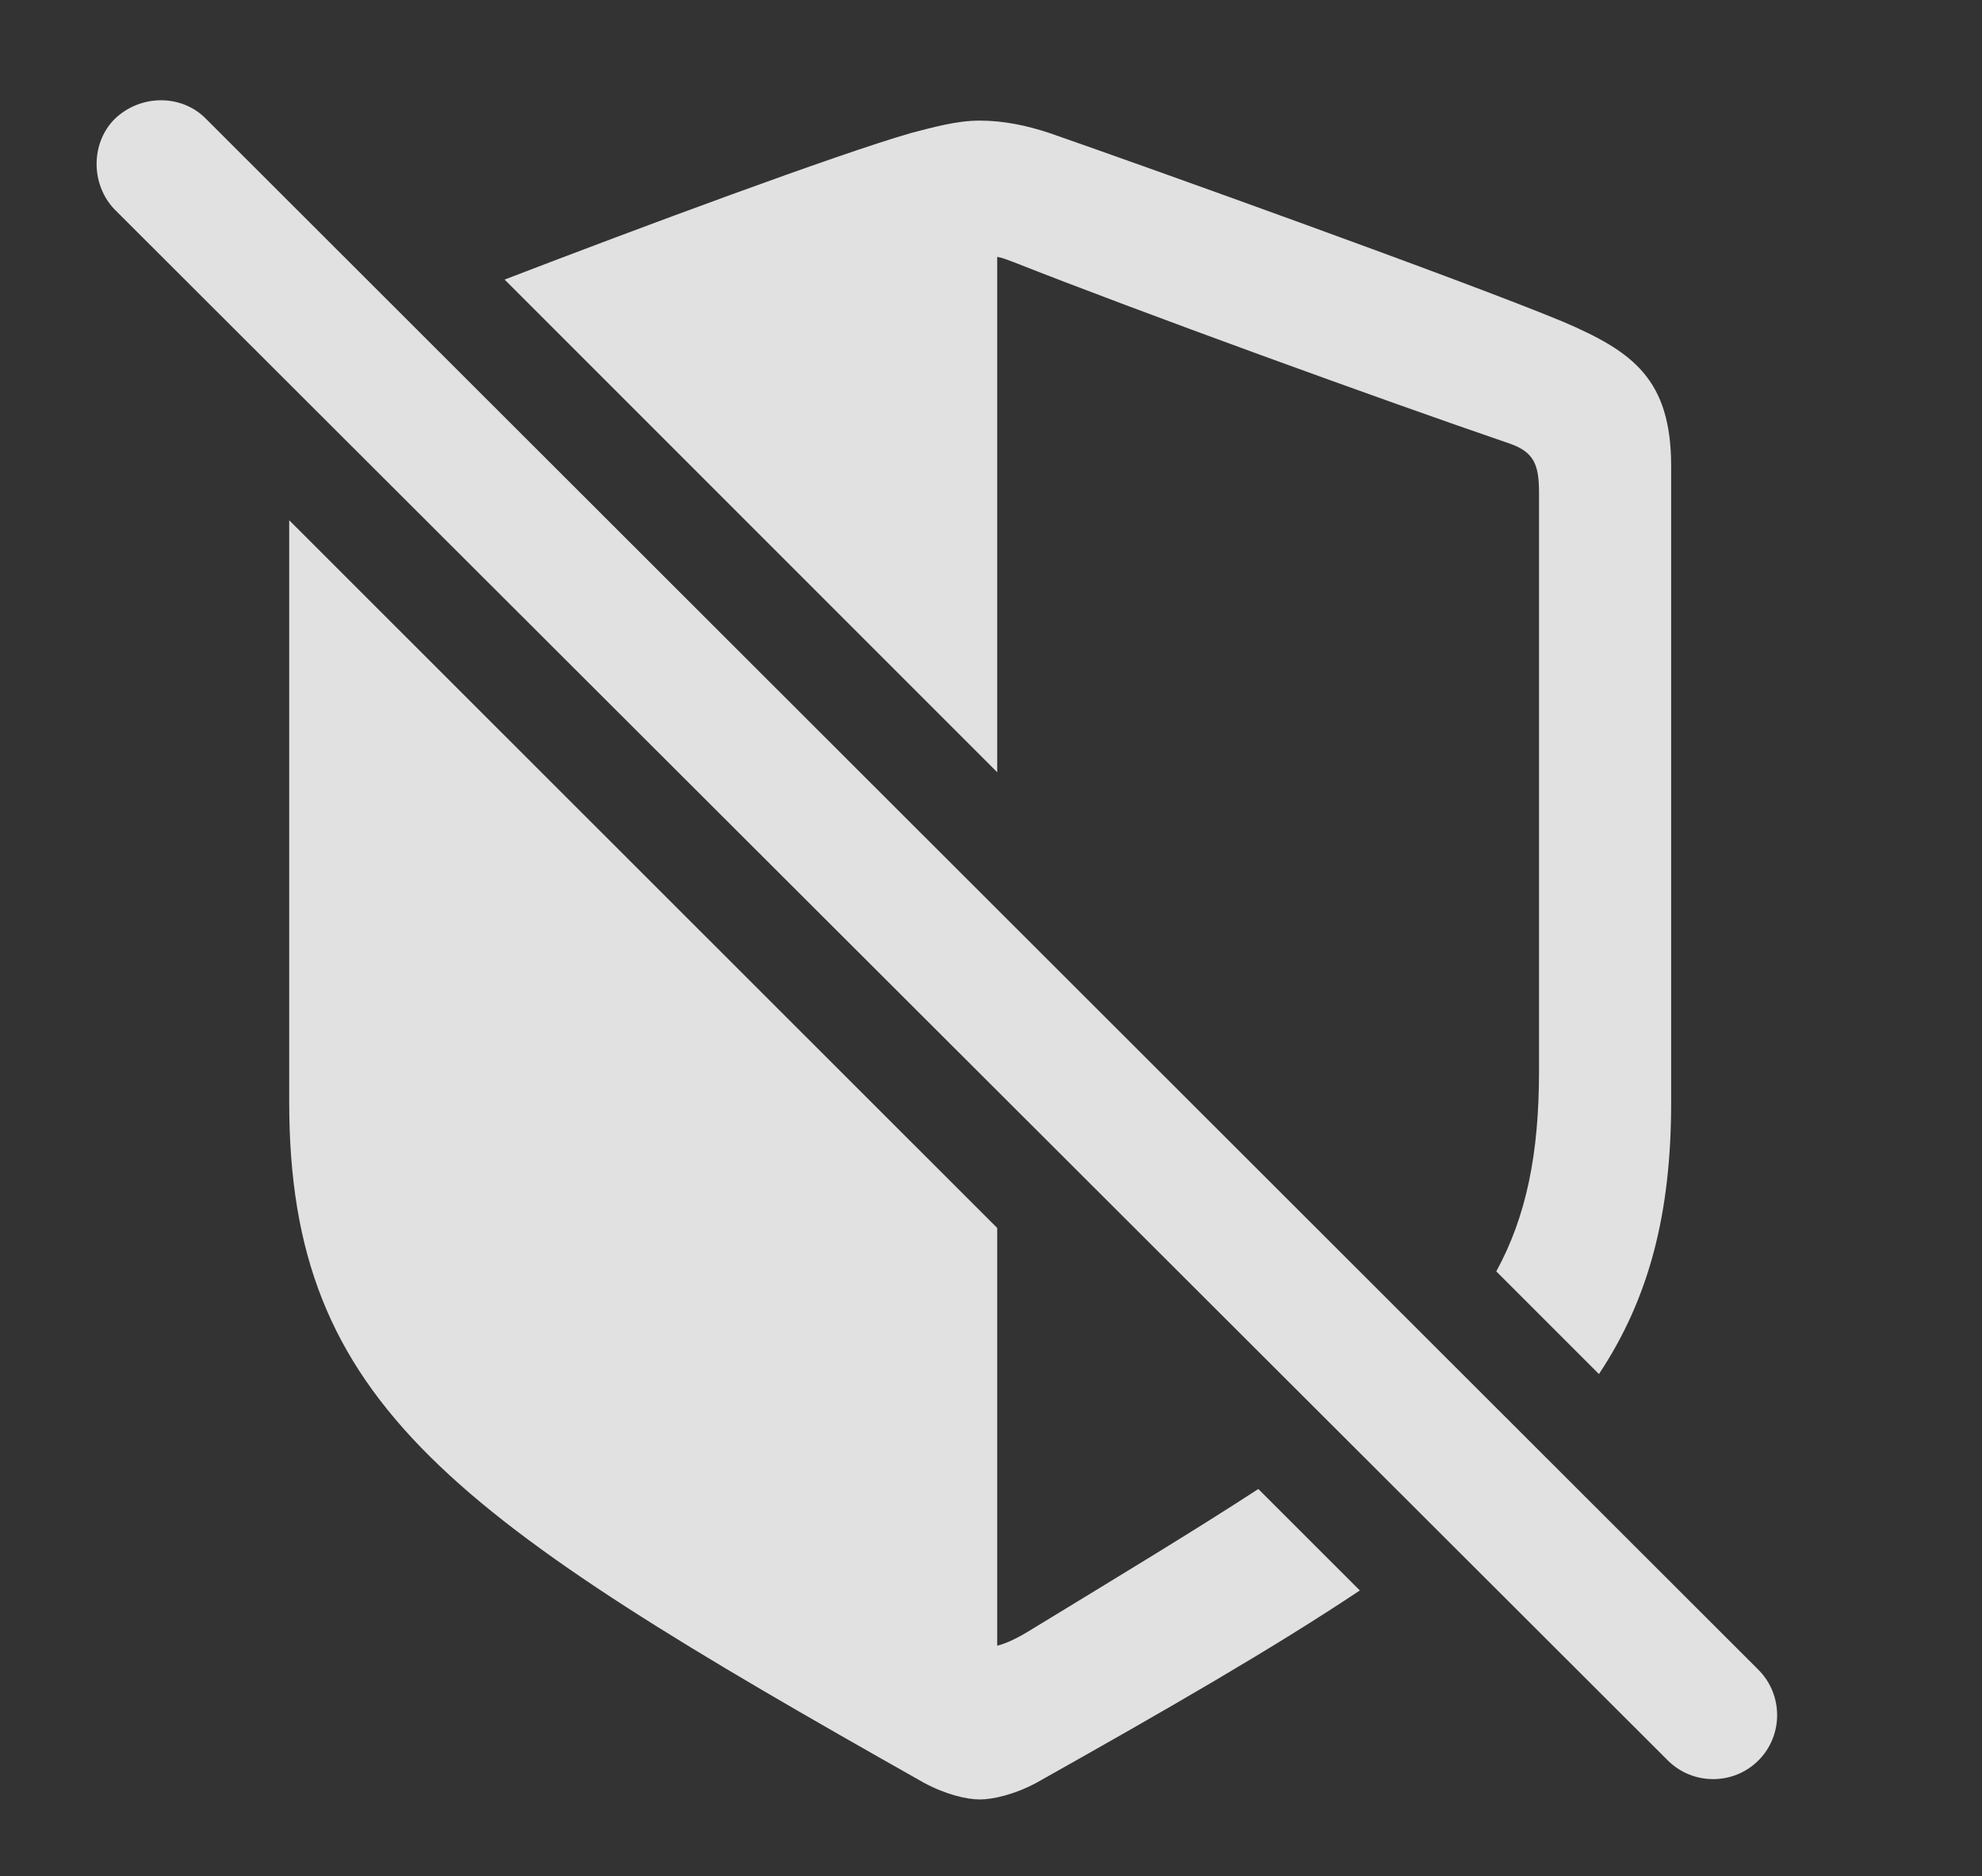 <?xml version="1.0" encoding="UTF-8"?>
<!--Generator: Apple Native CoreSVG 326-->
<!DOCTYPE svg
PUBLIC "-//W3C//DTD SVG 1.1//EN"
       "http://www.w3.org/Graphics/SVG/1.1/DTD/svg11.dtd">
<svg version="1.1" xmlns="http://www.w3.org/2000/svg" xmlns:xlink="http://www.w3.org/1999/xlink" viewBox="0 0 32.608 30.861">
 <rect x="0" y="0" width="32.608" height="30.861" fill="#333333" stroke="none"/>
 <g>
  <rect height="30.861" opacity="0" width="32.608" x="0" y="0"/>
  <path d="M16.406 20.2L16.406 27.072C16.57 27.031 16.762 26.935 16.98 26.799C18.445 25.906 19.679 25.161 20.702 24.494L22.372 26.163C20.963 27.104 19.201 28.119 17.049 29.328C16.693 29.519 16.338 29.601 16.119 29.601C15.9 29.601 15.559 29.519 15.203 29.328C7.451 24.953 4.758 23.121 4.758 18.131L4.758 8.558ZM17.268 2.189C18.881 2.75 24.104 4.623 25.717 5.293C26.865 5.785 27.494 6.236 27.494 7.672L27.494 18.131C27.494 19.948 27.139 21.348 26.306 22.603L24.617 20.914C25.112 20.01 25.32 18.977 25.32 17.625L25.32 8.095C25.32 7.631 25.225 7.439 24.855 7.303C22.736 6.578 18.744 5.129 16.666 4.308C16.557 4.267 16.488 4.24 16.406 4.226L16.406 12.703L8.302 4.599C10.527 3.743 13.773 2.538 14.984 2.189C15.354 2.094 15.736 1.984 16.119 1.984C16.516 1.984 16.898 2.066 17.268 2.189Z" fill="white" fill-opacity="0.85"/>
  <path d="M27.439 28.959C27.85 29.369 28.52 29.369 28.93 28.959C29.34 28.549 29.34 27.879 28.93 27.468L3.391 1.957C2.994 1.547 2.311 1.547 1.887 1.957C1.49 2.353 1.49 3.037 1.887 3.447Z" fill="white" fill-opacity="0.85"/>
 </g>
</svg>
